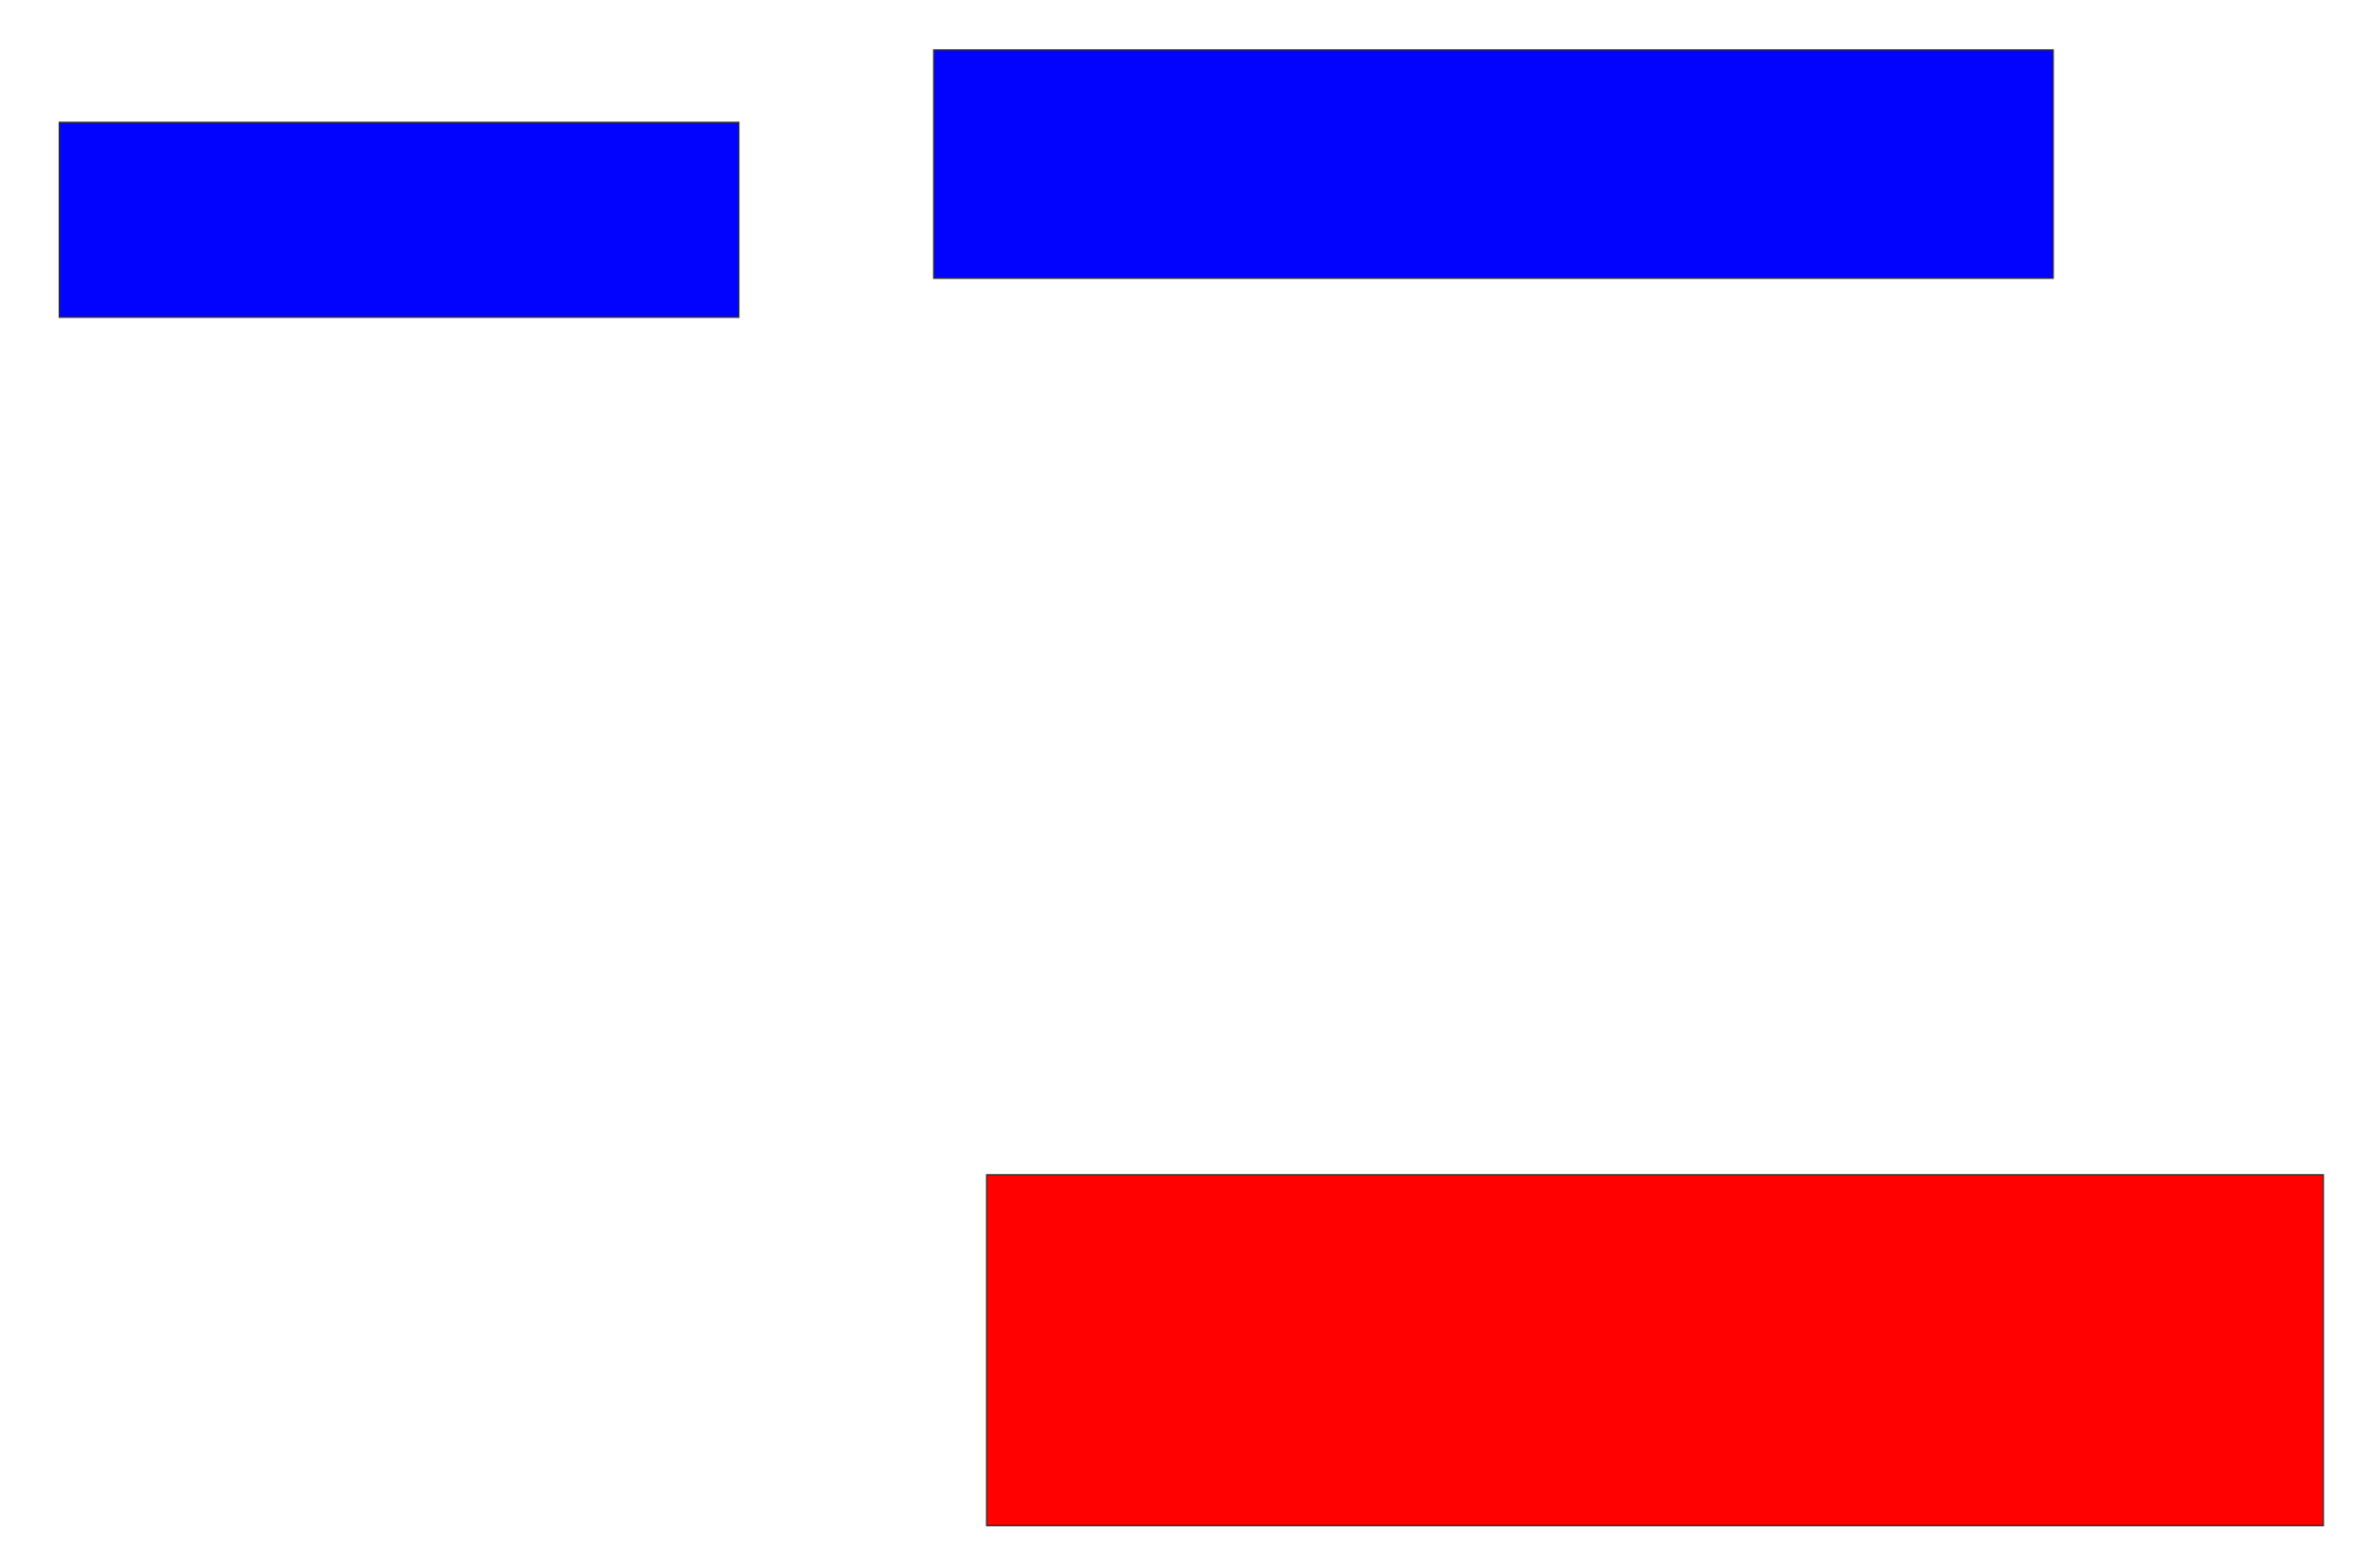 <svg xmlns="http://www.w3.org/2000/svg" width="1810" height="1198">
 <!-- Created with Image Occlusion Enhanced -->
 <g>
  <title>Labels</title>
 </g>
 <g>
  <title>Masks</title>
  <rect id="90269ce95e384faf85277694a13a45ee-ao-1" height="148.936" width="519.149" y="93.489" x="45.319" stroke="#2D2D2D" fill="#0203ff"/>
  <rect id="90269ce95e384faf85277694a13a45ee-ao-2" height="174.468" width="855.319" y="38.17" x="713.404" stroke="#2D2D2D" fill="#0203ff"/>
  <rect stroke="#2D2D2D" id="90269ce95e384faf85277694a13a45ee-ao-3" height="268.085" width="1021.277" y="897.745" x="753.83" fill="#ff0200" class="qshape"/>
 </g>
</svg>